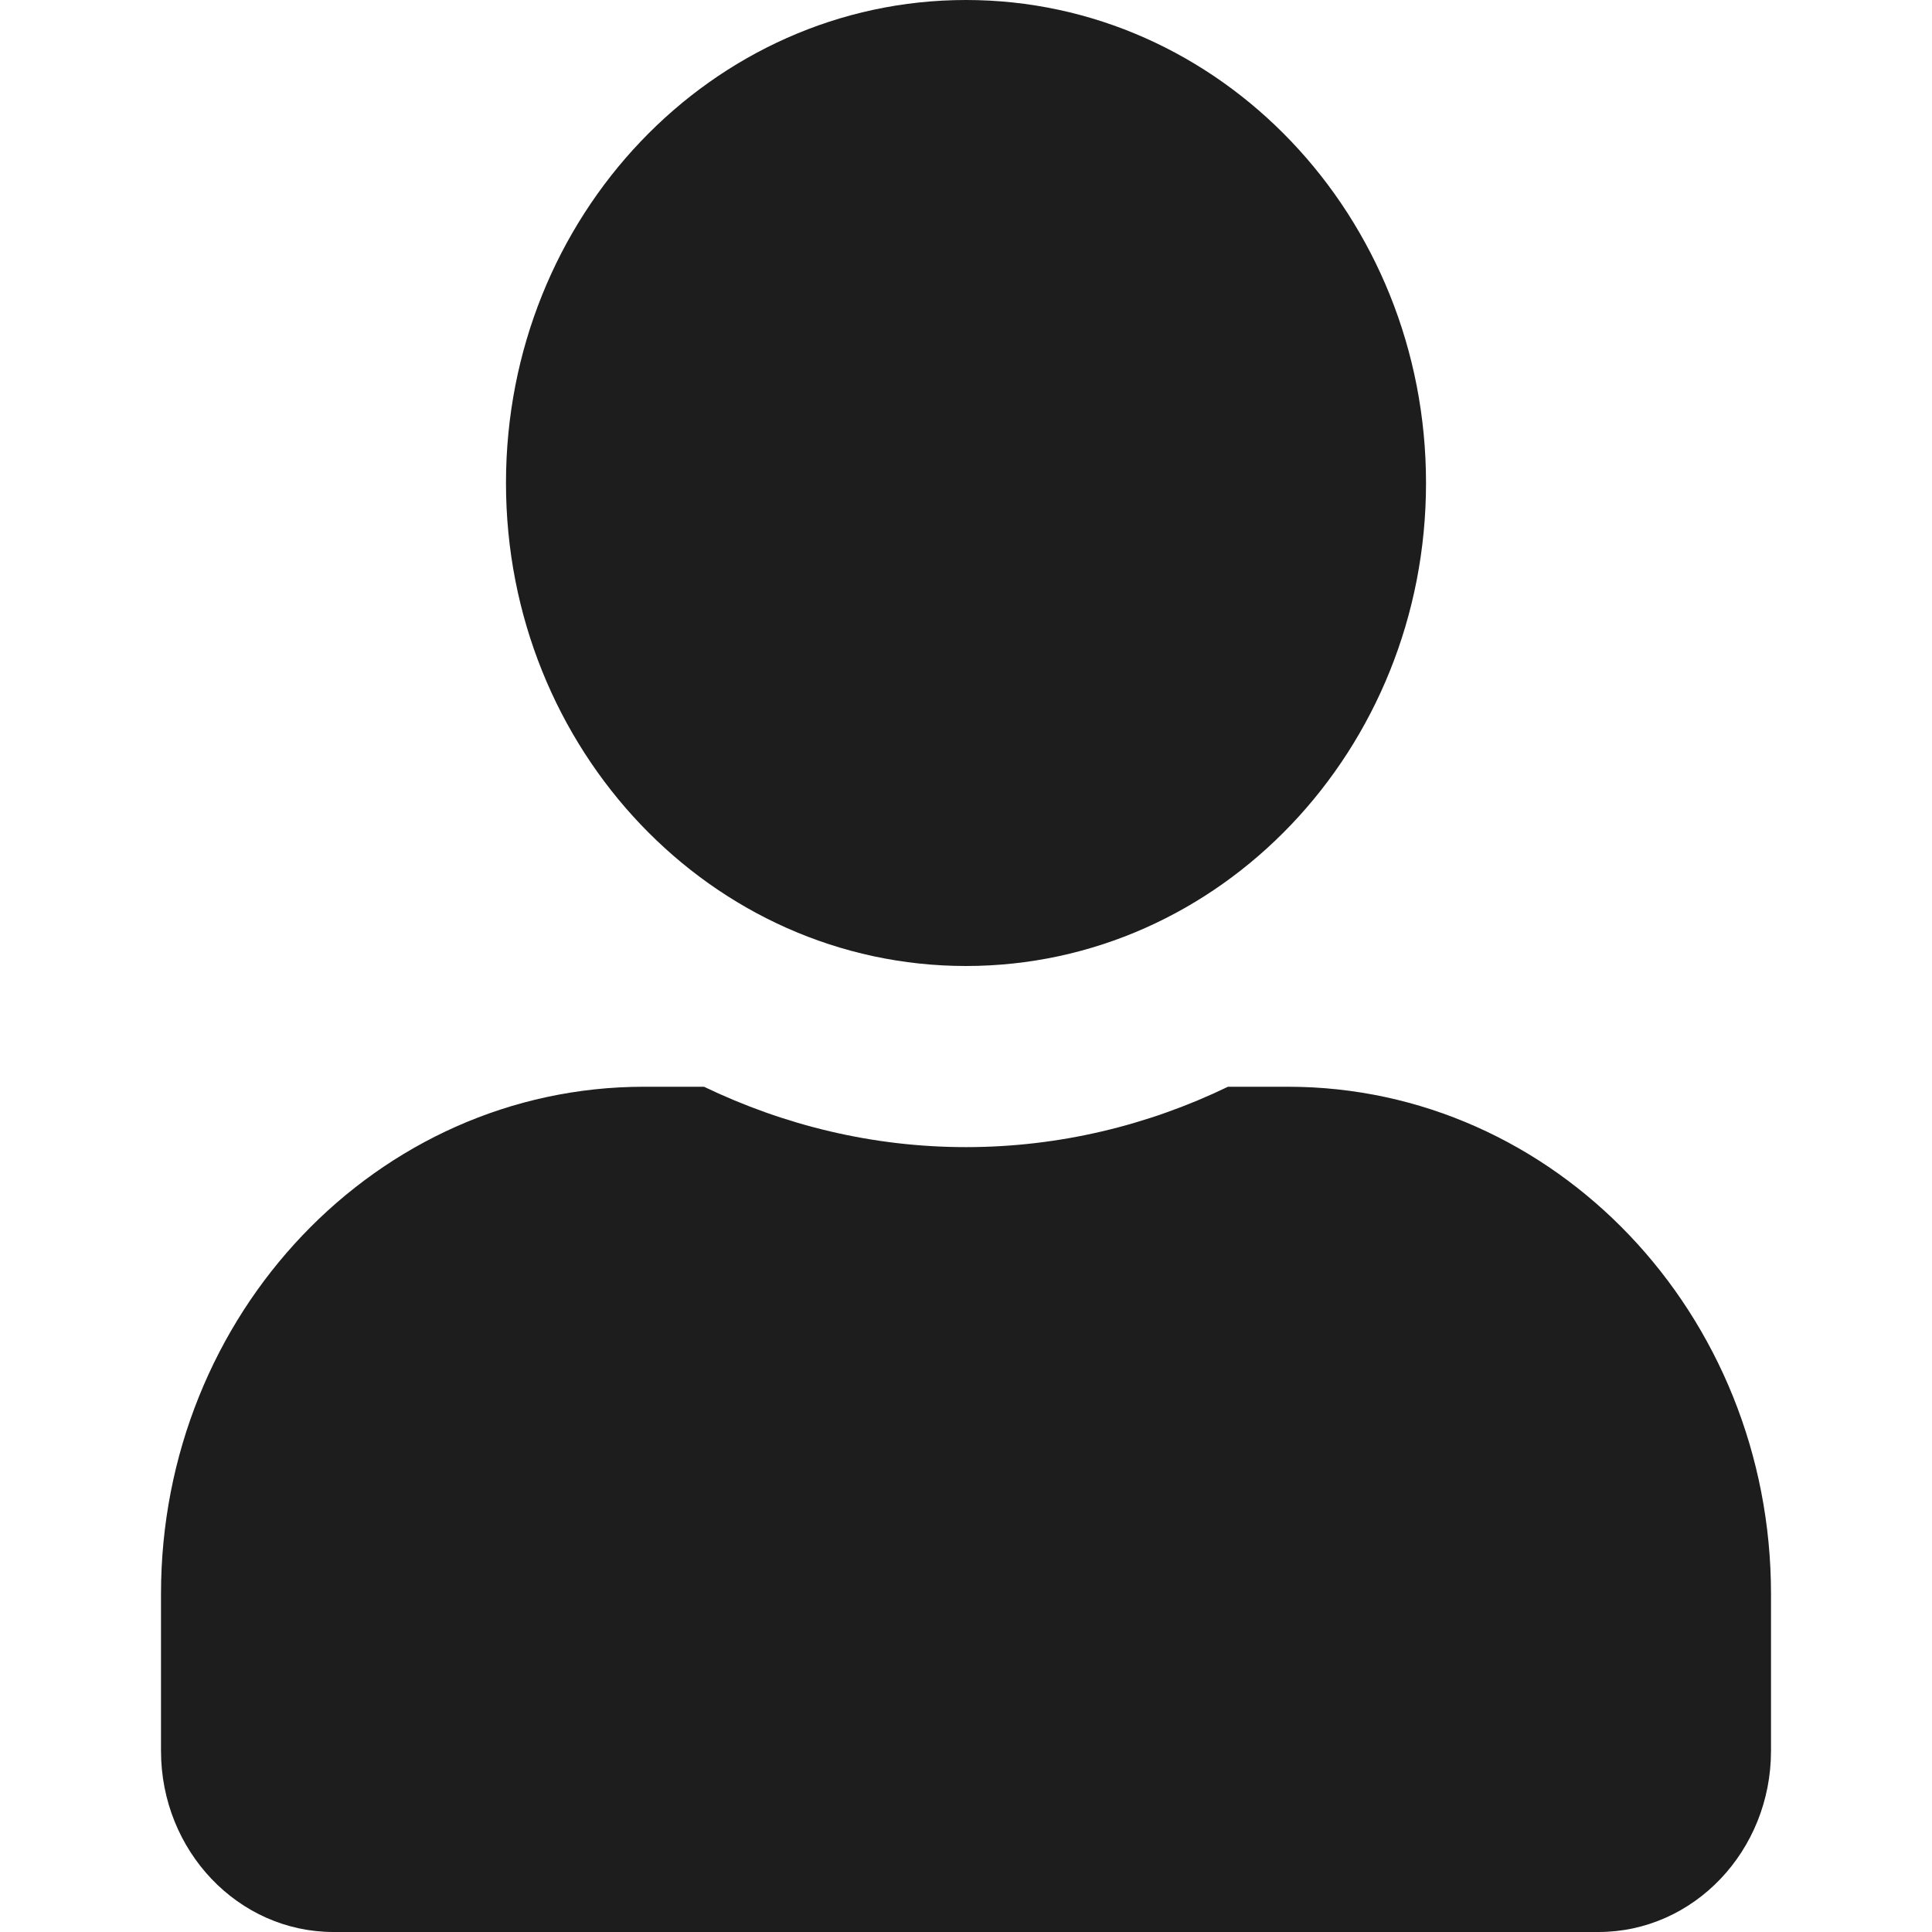 <svg width="40" height="40" viewBox="0 0 40 48" fill="none" xmlns="http://www.w3.org/2000/svg">
<path id="Vector" d="M20 24C26.312 24 31.429 18.628 31.429 12C31.429 5.372 26.312 0 20 0C13.688 0 8.571 5.372 8.571 12C8.571 18.628 13.688 24 20 24ZM28 27H26.509C24.527 27.956 22.321 28.5 20 28.5C17.679 28.5 15.482 27.956 13.491 27H12C5.375 27 0 32.644 0 39.6V43.5C0 45.984 1.92 48 4.286 48H35.714C38.08 48 40 45.984 40 43.5V39.6C40 32.644 34.625 27 28 27Z" fill="#1E1D1D"/>
</svg>
